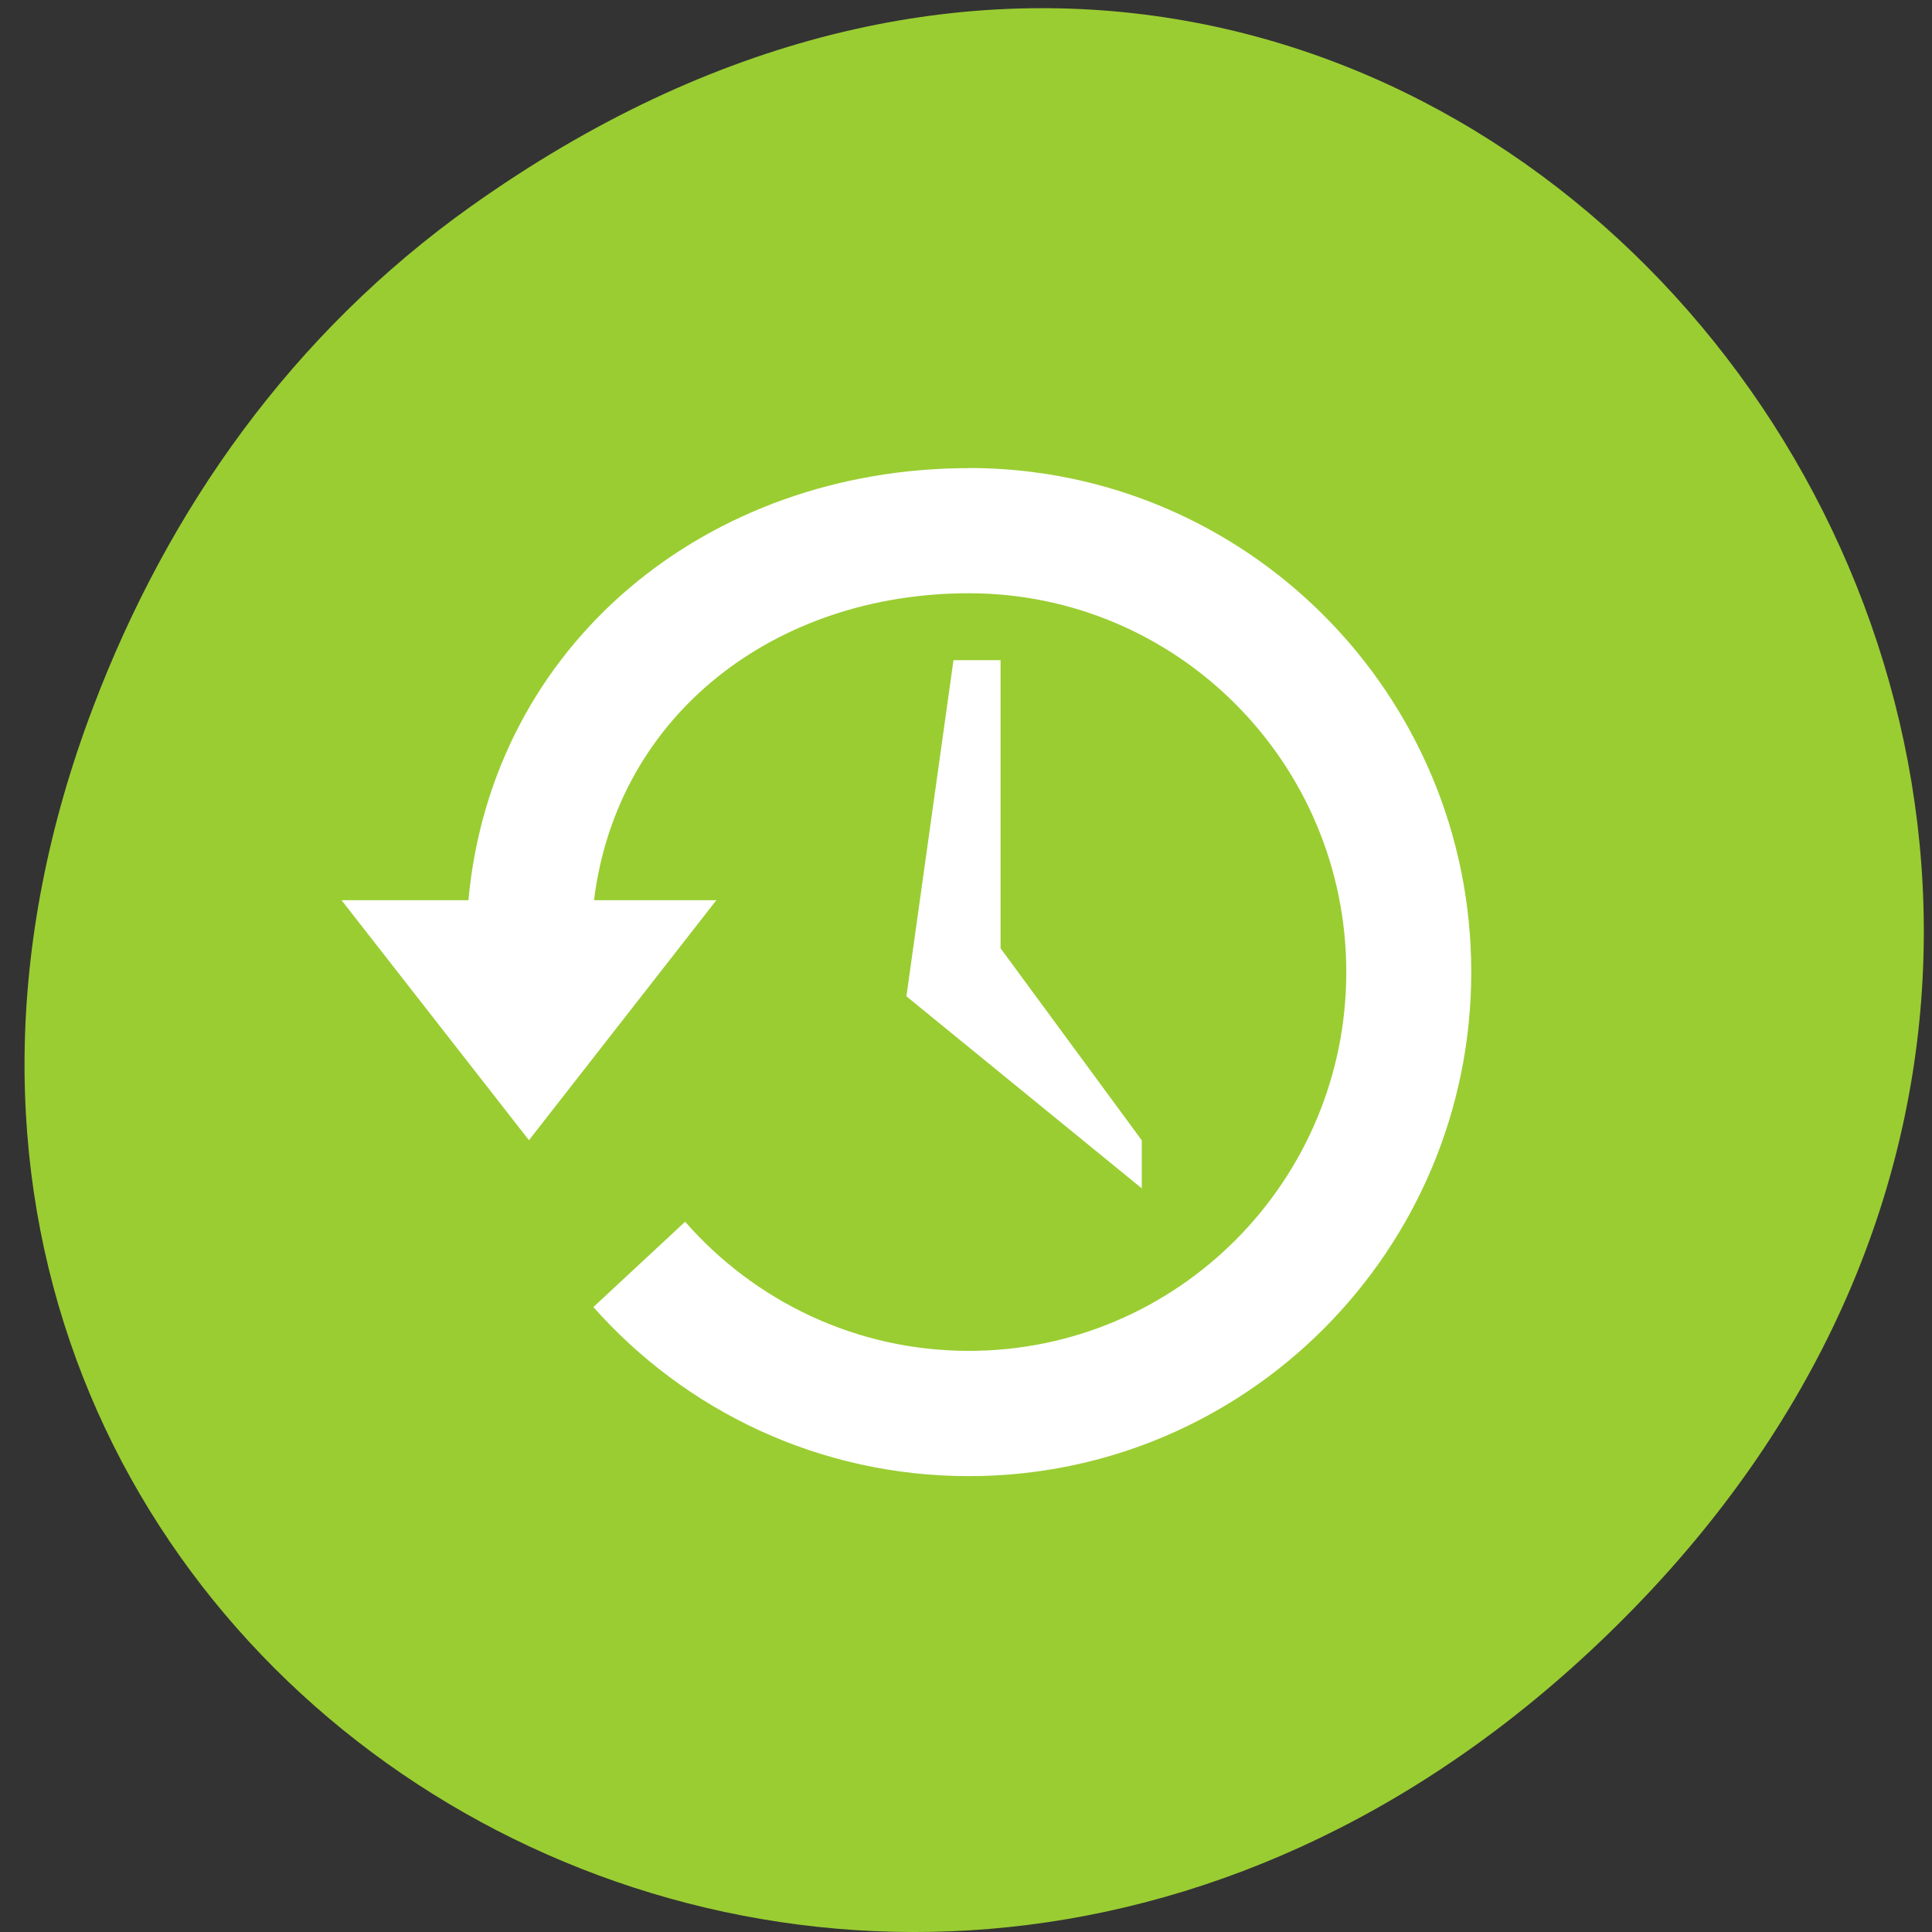 <svg xmlns="http://www.w3.org/2000/svg" viewBox="0 0 256 256"><rect x="0" y="0" width="256" height="256" fill="#333333" stroke="none"/><defs><clipPath><path d="m 171 132 h 54.625 v 24 h -54.625"/></clipPath><clipPath><path d="m 74 56.824 h 129 v 139.69 h -129"/></clipPath><clipPath><path d="m 148 97 h 77.63 v 24 h -77.62"/></clipPath><clipPath><path d="m 27.707 56.824 h 82.29 v 139.69 h -82.29"/></clipPath><clipPath><path d="m 171 132 h 54.625 v 24 h -54.625"/></clipPath><clipPath><path d="m 27.707 56.824 h 82.29 v 139.69 h -82.29"/></clipPath><clipPath><path d="m 148 97 h 77.63 v 24 h -77.62"/></clipPath><clipPath><path d="m 74 56.824 h 129 v 139.69 h -129"/></clipPath></defs><g transform="translate(0 -796.36)"><g transform="matrix(9.829 0 0 9.693 49.638 849.82)" style="fill:#fff;color:#bebebe"><path d="M 8,0 C 3.582,0 0,3.582 0,8 c 0,4.418 3.582,8 8,8 4.418,0 8,-3.582 8,-8 C 16,3.582 12.418,0 8,0 z m 0,2 c 3.314,0 6,2.686 6,6 0,3.314 -2.686,6 -6,6 C 4.686,14 2,11.314 2,8 2,4.686 4.686,2 8,2 z"/><path d="M 7,4 7,8 4,8 8,12 12,8 9,8 9,4 z"/></g><g transform="translate(-1.086 1.076)"><path d="m 63.49 822.63 c 128.71 -91.66 259.13 77.62 154.25 185.6 -98.81 101.74 -252.33 7.417 -204.34 -119.18 10.01 -26.414 26.458 -49.591 50.08 -66.42 z" style="fill:#9acd32;color:#000"/><g transform="matrix(3.063 0 0 3.684 -108.13 831.73)" style="fill:#fff;color:#bebebe"><path d="m 77.57,6.945 c -11.317,0 -20.631,6.319 -21.649,15.54 h -5.49 l 8.108,8.633 8.108,-8.633 h -5.293 c 1,-6.722 7.89,-11.04 16.215,-11.04 9.01,0 16.328,6.104 16.328,13.625 0,7.521 -7.315,13.625 -16.328,13.625 -4.89,0 -9.281,-1.8 -12.274,-4.645 l -3.969,3.069 C 65.308,40.855 71.11,43.2 77.57,43.2 89.567,43.2 99.303,35.078 99.303,25.07 99.303,15.06 89.567,6.94 77.57,6.94 z"/><path d="m 78.94,13.852 h -2.036 l -2.036,12.09 10.182,6.907 v -1.727 l -6.109,-6.907 v -10.36 z"/></g></g></g></svg>